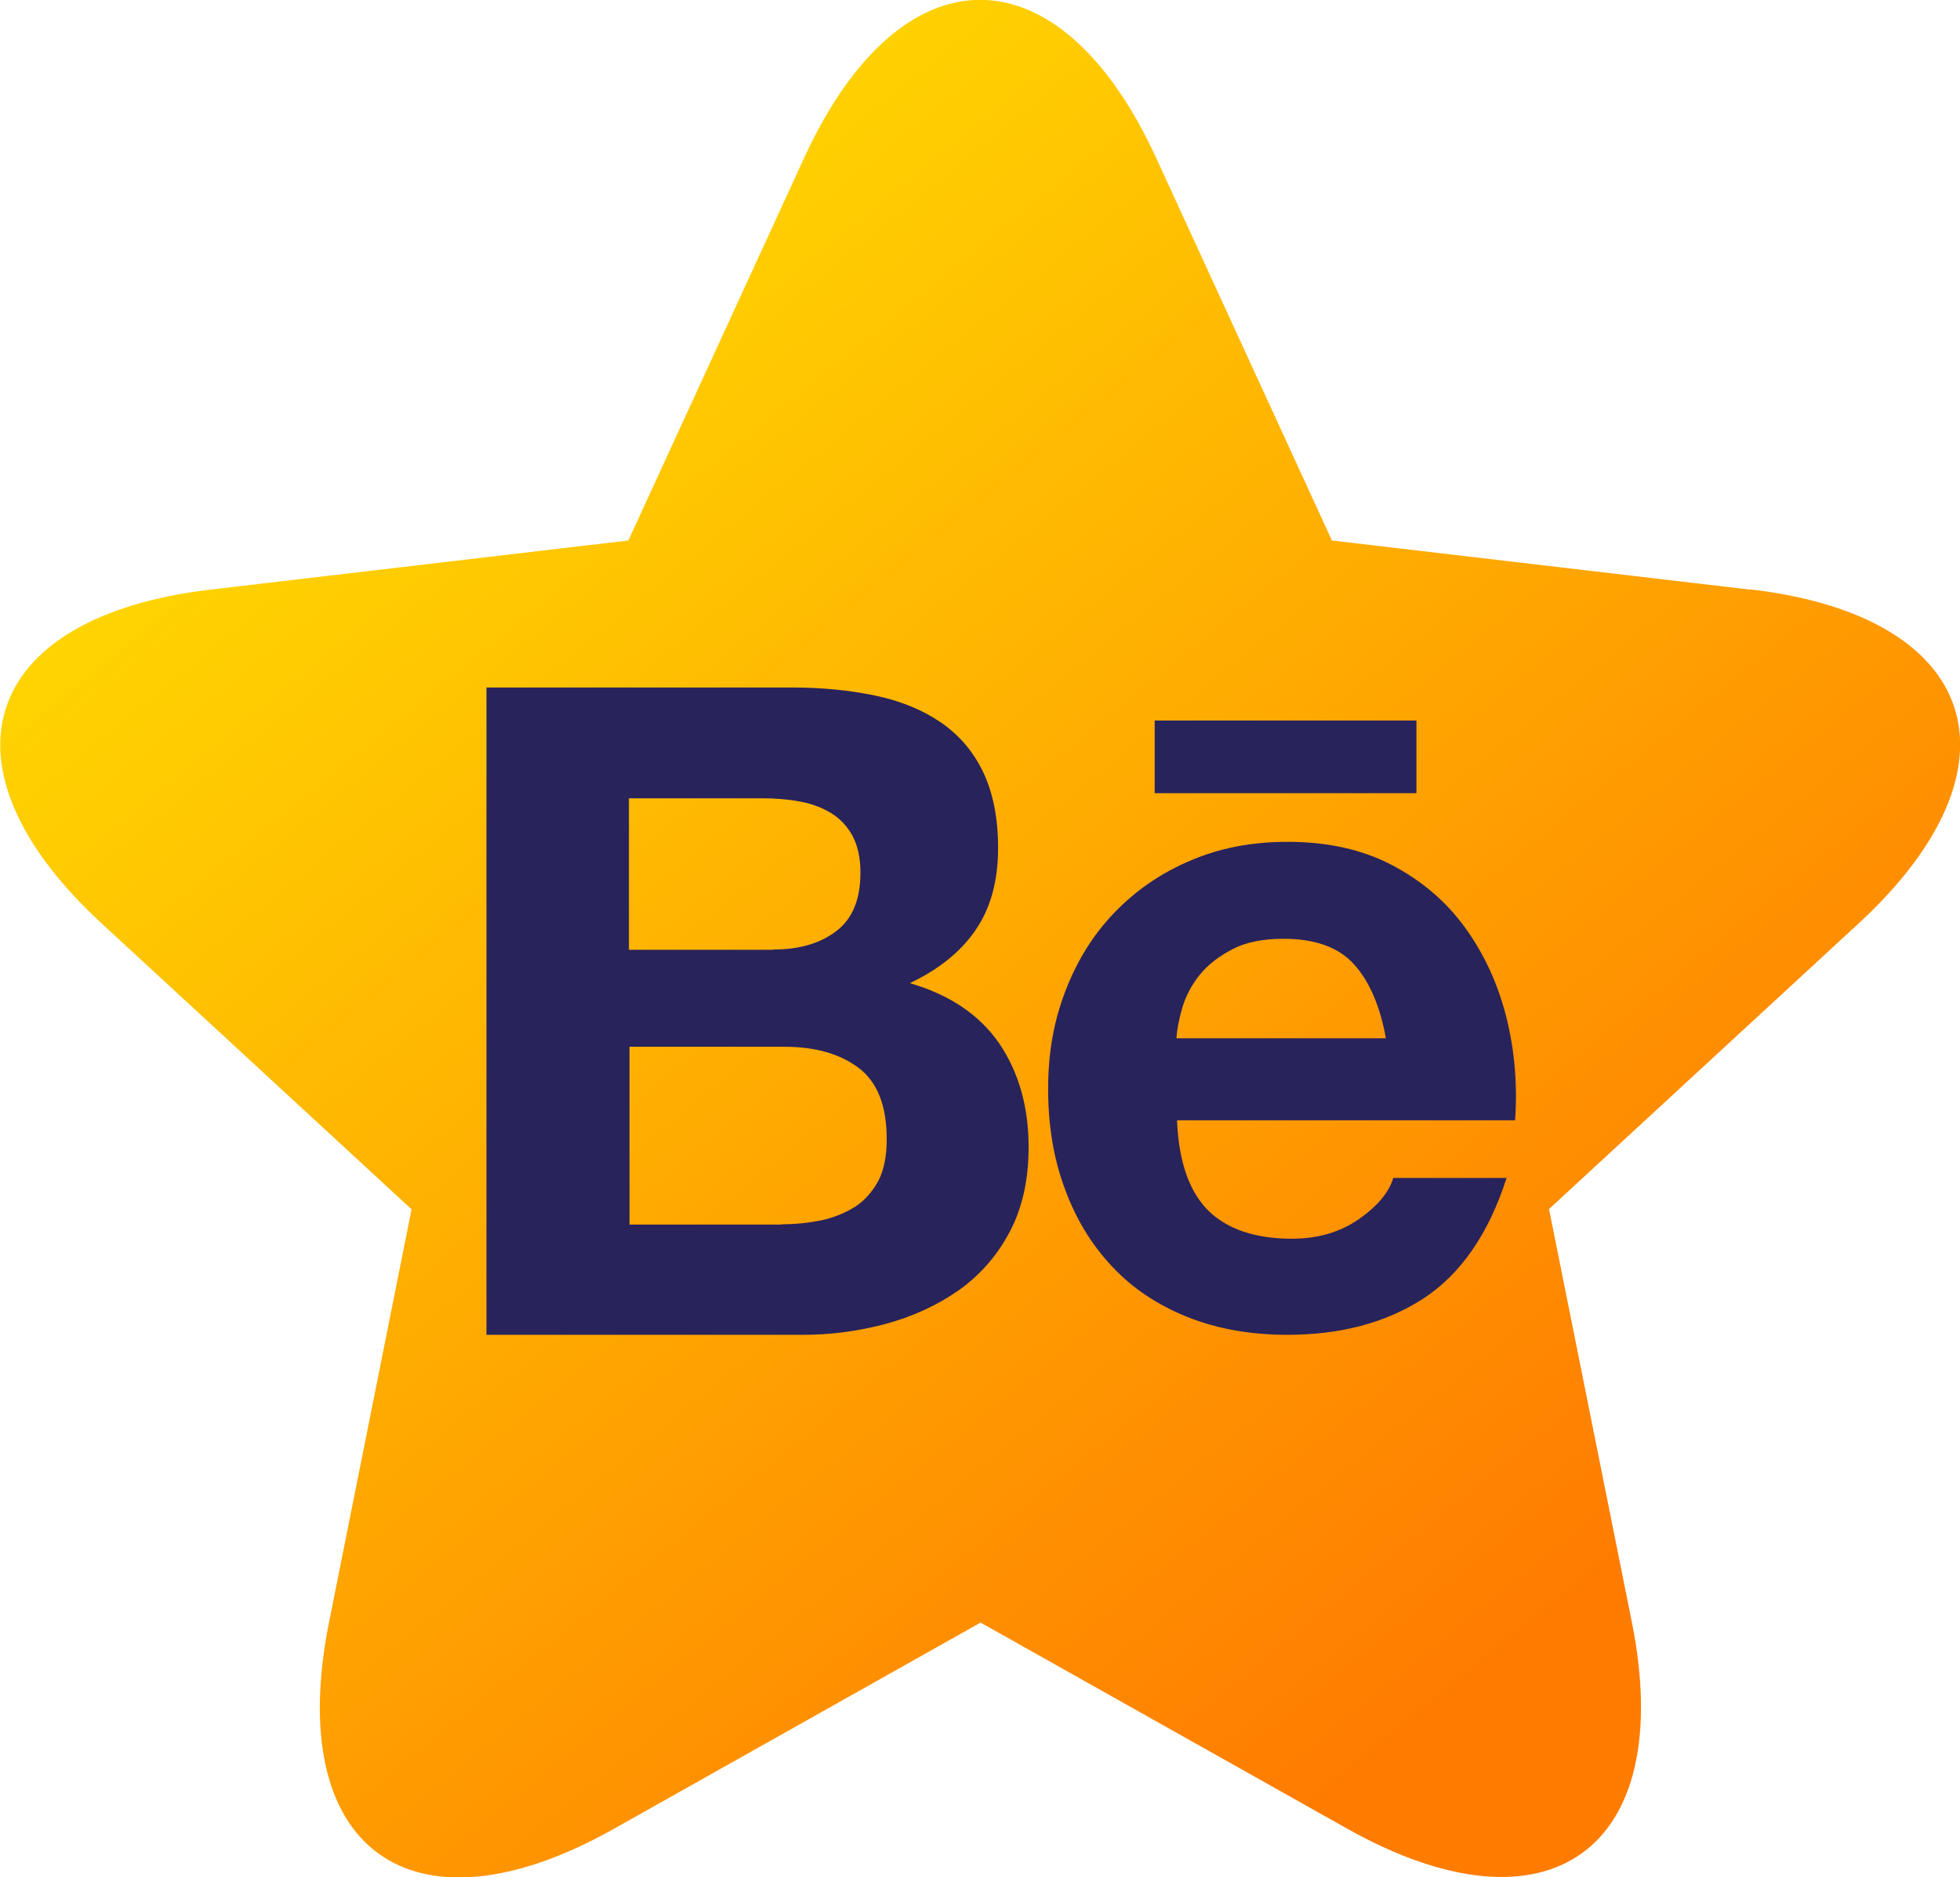 <?xml version="1.0" encoding="UTF-8"?>
<svg id="Capa_2" data-name="Capa 2" xmlns="http://www.w3.org/2000/svg" xmlns:xlink="http://www.w3.org/1999/xlink" viewBox="0 0 69.34 66.41">
  <defs>
    <style>
      .cls-1 {
        fill: #29235c;
      }

      .cls-2 {
        fill: url(#linear-gradient);
      }
    </style>
    <linearGradient id="linear-gradient" x1="6.75" y1="2.84" x2="52.5" y2="58.99" gradientUnits="userSpaceOnUse">
      <stop offset="0" stop-color="#ffe601"/>
      <stop offset="1" stop-color="#ff7c01"/>
    </linearGradient>
  </defs>
  <g id="Capa_16" data-name="Capa 16">
    <g>
      <path class="cls-2" d="M61.93,20.86l-14.81-1.74-6.23-13.56c-3.42-7.42-9.01-7.42-12.43,0l-6.23,13.56-14.8,1.74c-8.13,.96-9.85,6.27-3.82,11.82l10.95,10.1-2.92,14.61c-1.61,8.04,2.91,11.33,10.07,7.31h0s12.98-7.3,12.98-7.3l12.97,7.29s0,0,0,0c7.14,4.01,11.68,.72,10.07-7.31l-2.93-14.61,10.95-10.1c6.02-5.55,4.3-10.87-3.82-11.82Z"/>
      <path class="cls-1" d="M28,24.32c1.09,0,2.08,.1,2.98,.29,.9,.19,1.67,.51,2.31,.95,.64,.44,1.14,1.02,1.49,1.75s.53,1.63,.53,2.69c0,1.15-.26,2.12-.79,2.89-.52,.77-1.3,1.4-2.33,1.89,1.41,.41,2.46,1.12,3.16,2.13,.69,1.02,1.04,2.24,1.04,3.67,0,1.15-.22,2.15-.67,3-.45,.85-1.05,1.53-1.81,2.07-.76,.53-1.63,.93-2.6,1.19-.98,.26-1.99,.39-3,.38h-11.1V24.32h10.78Zm-.64,9.27c.9,0,1.64-.21,2.21-.64,.58-.43,.87-1.12,.87-2.08,0-.53-.1-.97-.29-1.32-.19-.34-.45-.61-.77-.8-.32-.19-.69-.33-1.11-.4-.43-.08-.86-.11-1.3-.11h-4.72v5.36h5.1Zm.29,9.72c.49,0,.96-.05,1.41-.14,.45-.1,.84-.26,1.19-.48,.34-.22,.61-.53,.82-.91,.2-.38,.3-.88,.3-1.48,0-1.18-.33-2.02-.99-2.52-.66-.5-1.54-.75-2.63-.75h-5.48v6.29h5.39s0,0,0,0Zm15.1-.48c.68,.66,1.67,.99,2.95,.99,.92,0,1.71-.23,2.37-.69,.66-.46,1.07-.95,1.22-1.46h4.01c-.64,1.99-1.63,3.41-2.95,4.27-1.33,.86-2.93,1.28-4.81,1.28-1.3,0-2.48-.21-3.53-.63-1.05-.42-1.94-1.01-2.66-1.78-.73-.77-1.29-1.69-1.68-2.76-.4-1.07-.59-2.25-.59-3.53s.2-2.39,.61-3.46c.41-1.07,.98-1.99,1.73-2.77,.75-.78,1.64-1.4,2.68-1.84,1.04-.45,2.19-.67,3.45-.67,1.41,0,2.64,.27,3.69,.82,1.05,.55,1.91,1.28,2.58,2.2,.67,.92,1.16,1.97,1.46,3.14,.3,1.18,.41,2.41,.32,3.69h-11.96c.06,1.48,.44,2.54,1.12,3.21h0Zm5.15-8.72c-.55-.6-1.37-.9-2.49-.9-.73,0-1.33,.12-1.81,.37-.48,.25-.87,.55-1.16,.91-.29,.36-.49,.75-.61,1.15-.12,.41-.19,.77-.21,1.09h7.41c-.21-1.15-.59-2.03-1.14-2.63Zm-7.05-8.62h9.26v2.57h-9.26v-2.57Z"/>
    </g>
  </g>
</svg>